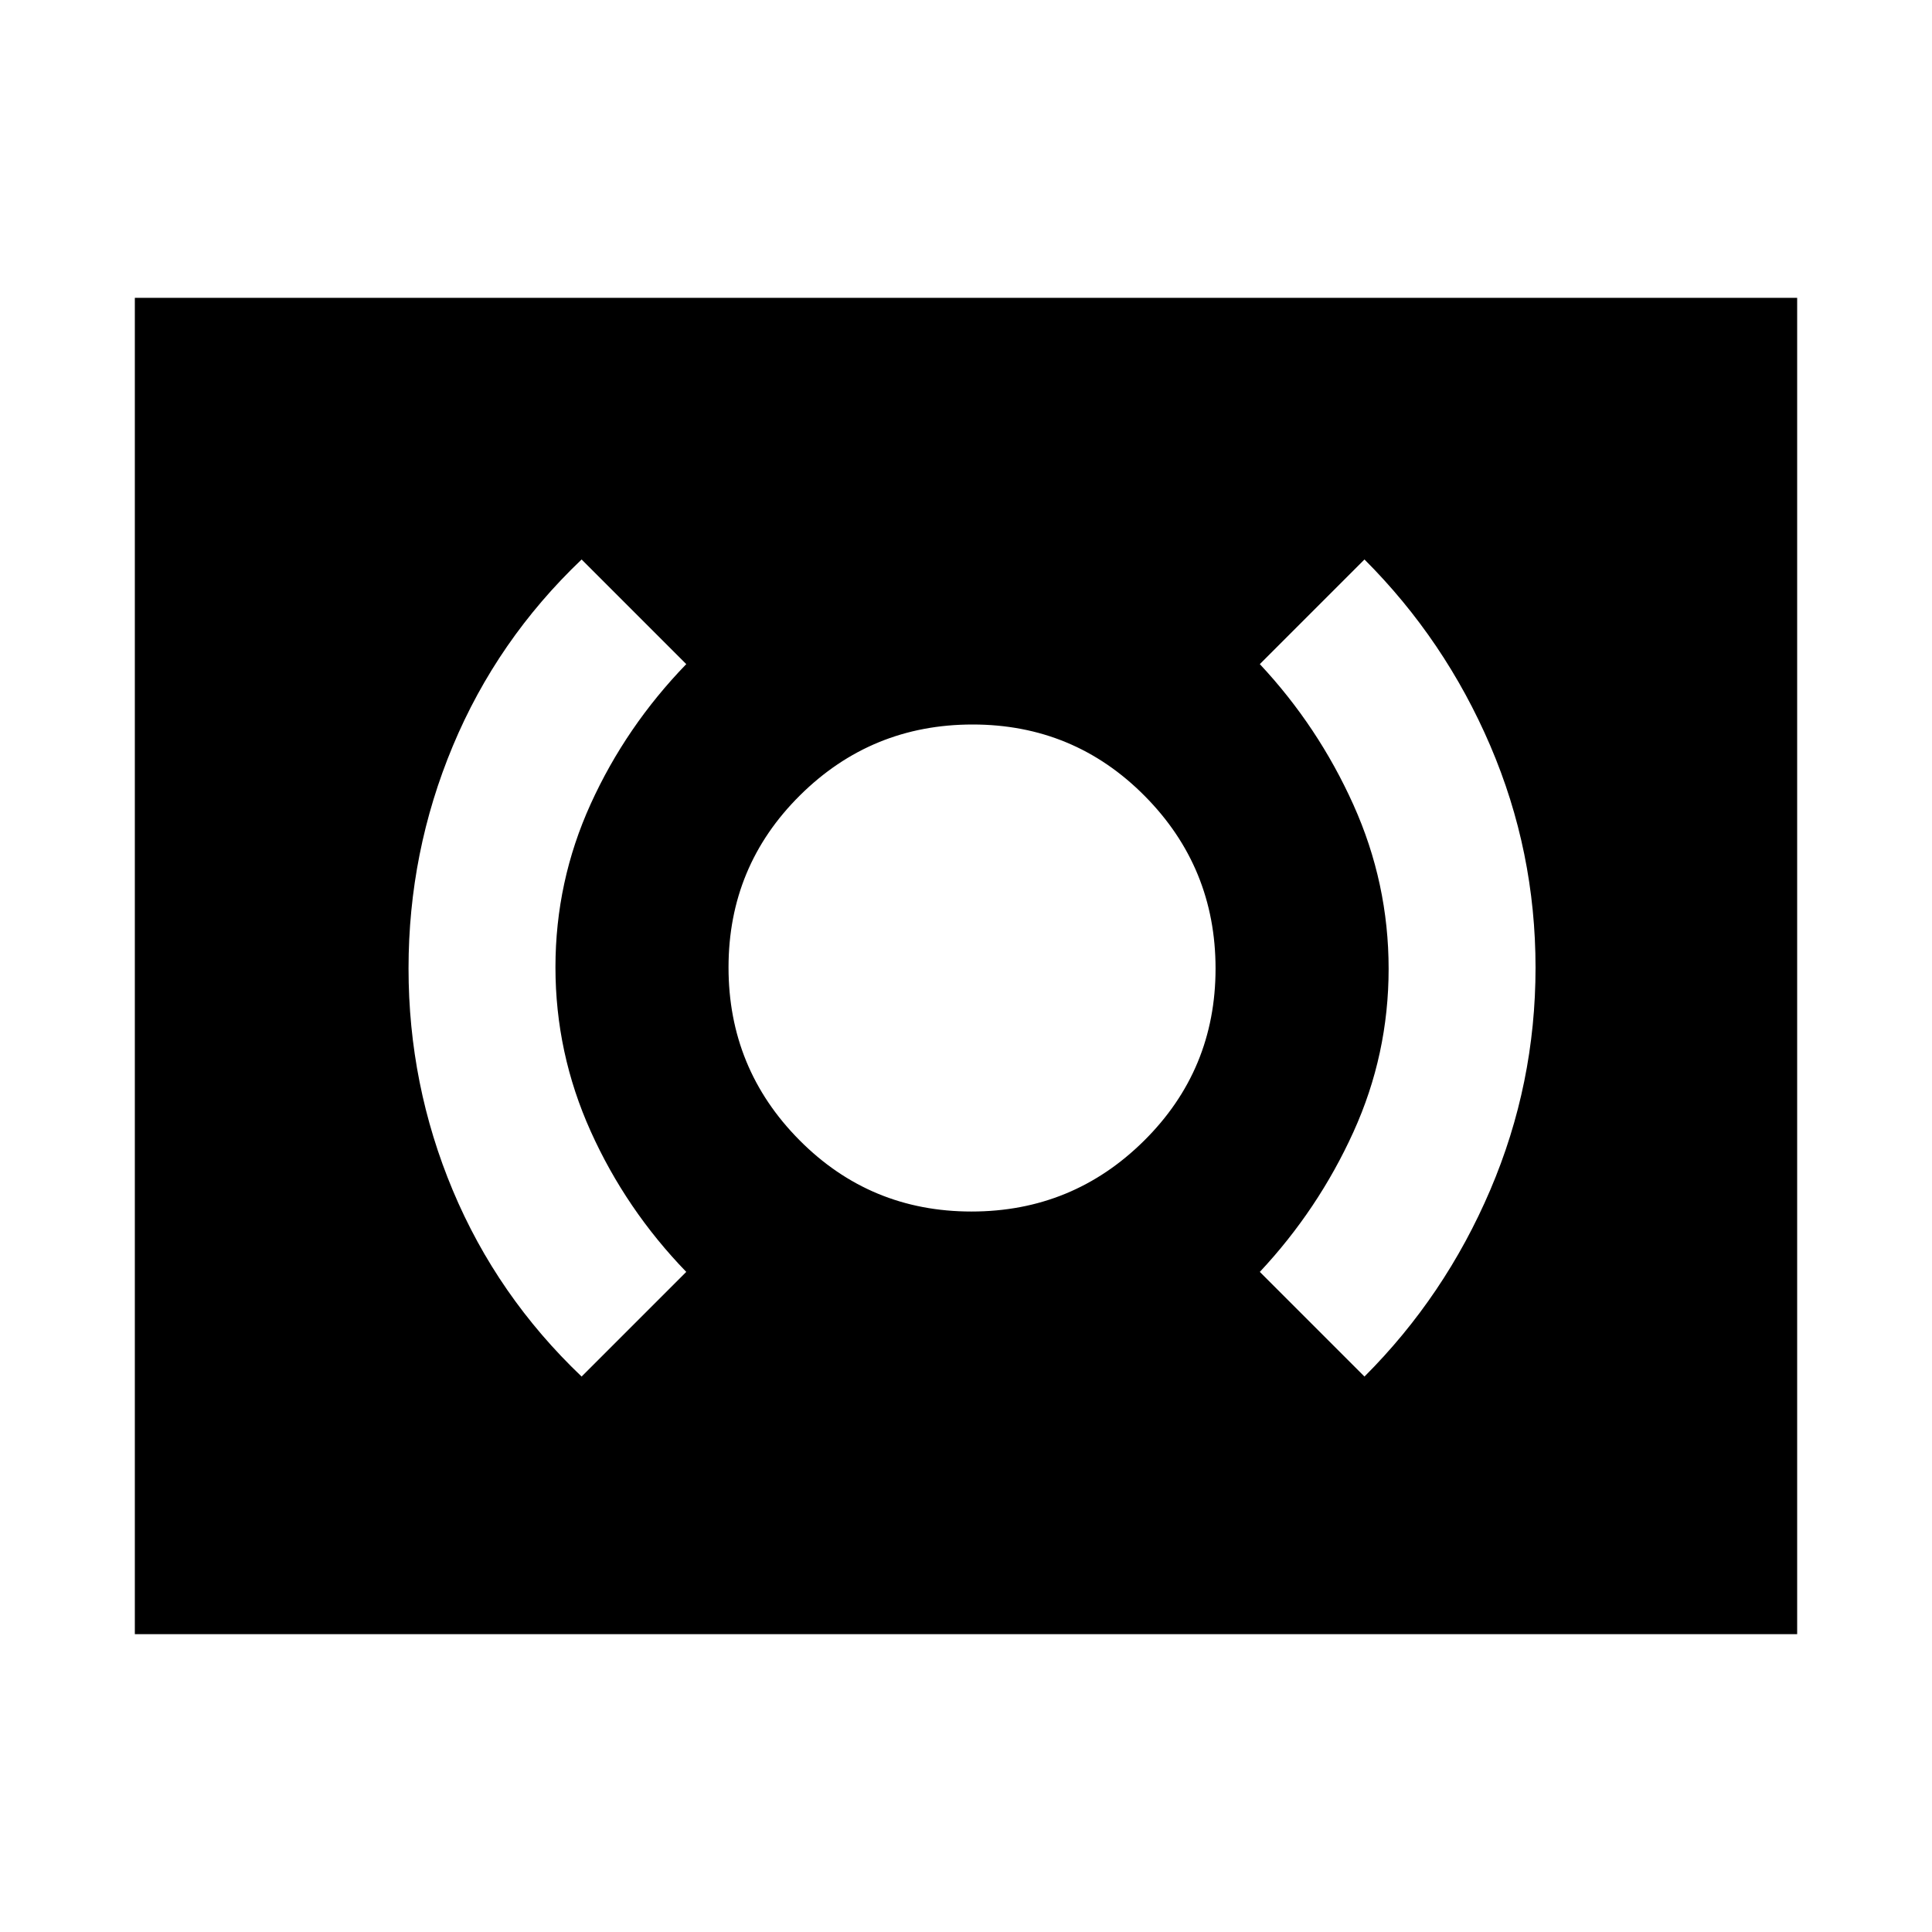 <svg xmlns="http://www.w3.org/2000/svg" height="48" viewBox="0 -960 960 960" width="48"><path d="M482.71-358q50.29 0 85.79-35.21 35.5-35.2 35.5-85.5 0-50.29-35.21-85.79-35.2-35.5-85.5-35.5-50.29 0-85.79 35.21-35.5 35.2-35.5 85.5 0 50.29 35.21 85.79 35.2 35.5 85.5 35.5ZM678-276q40-40 62.5-92.7Q763-421.39 763-479.2q0-57.8-22.5-110.3T678-682l-52 52q29 31 46.5 69.89 17.5 38.88 17.5 81.5 0 42.61-17.5 81.11T626-328l52 52Zm-389 0 52-52q-30-31-47.5-69.89-17.5-38.88-17.5-81.5 0-42.61 17.5-81.11T341-630l-52-52q-42 40-64 92.7-22 52.69-22 110.5 0 57.8 22 110.3t64 92.5ZM67-148v-664h826v664H67Z"/></svg>